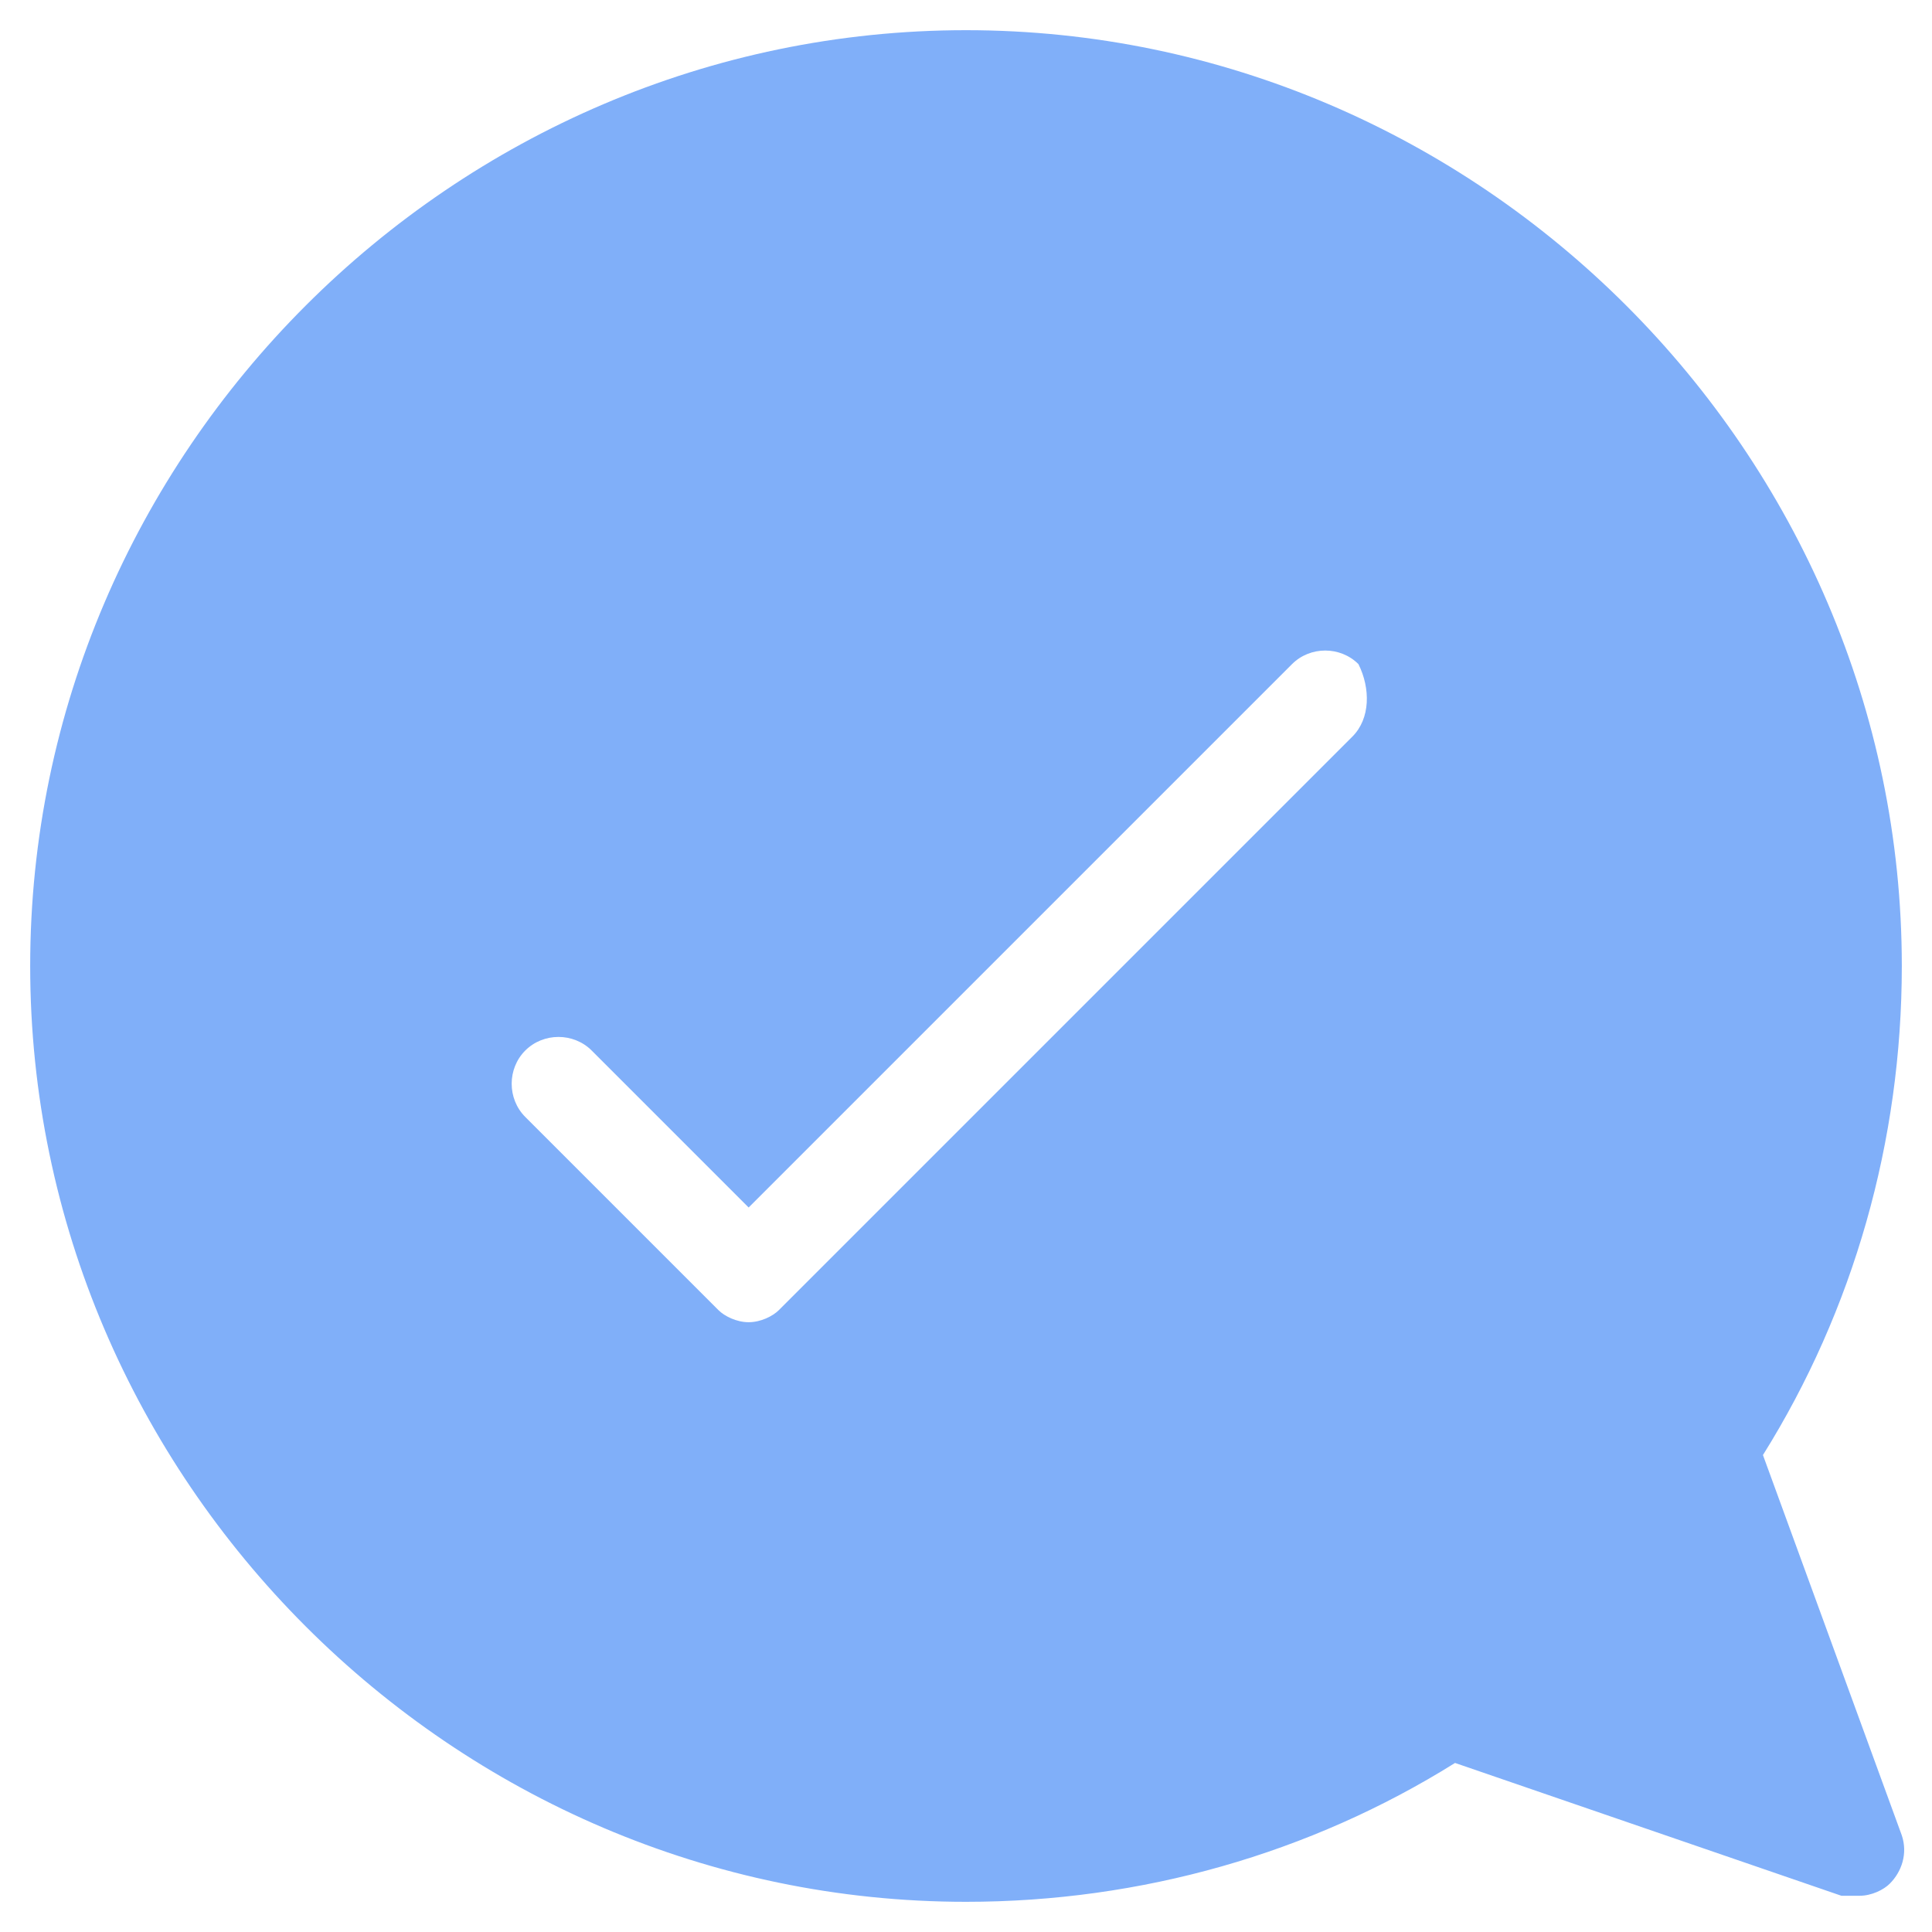 <svg width="40" height="40" viewBox="0 0 40 40" fill="none" xmlns="http://www.w3.org/2000/svg">
<path d="M36.5 30.125C38.375 27.125 39.375 23.625 39.375 20C39.375 9.375 30.625 0.625 20 0.625C9.375 0.625 0.625 9.375 0.625 20C0.625 30.625 9.375 39.375 20 39.375C23.625 39.375 27.125 38.375 30.125 36.5L38.125 39.25H38.5C38.75 39.25 39 39.125 39.125 39C39.375 38.75 39.5 38.375 39.375 38L36.5 30.125ZM28 15.25L16.125 27.125C16 27.25 15.75 27.375 15.5 27.375C15.25 27.375 15 27.25 14.875 27.125L10.875 23.125C10.5 22.75 10.5 22.125 10.875 21.75C11.25 21.375 11.875 21.375 12.25 21.75L15.5 25L26.75 13.75C27.125 13.375 27.75 13.375 28.125 13.75C28.375 14.25 28.375 14.875 28 15.25Z" fill="#80AFF9"/>
</svg>
